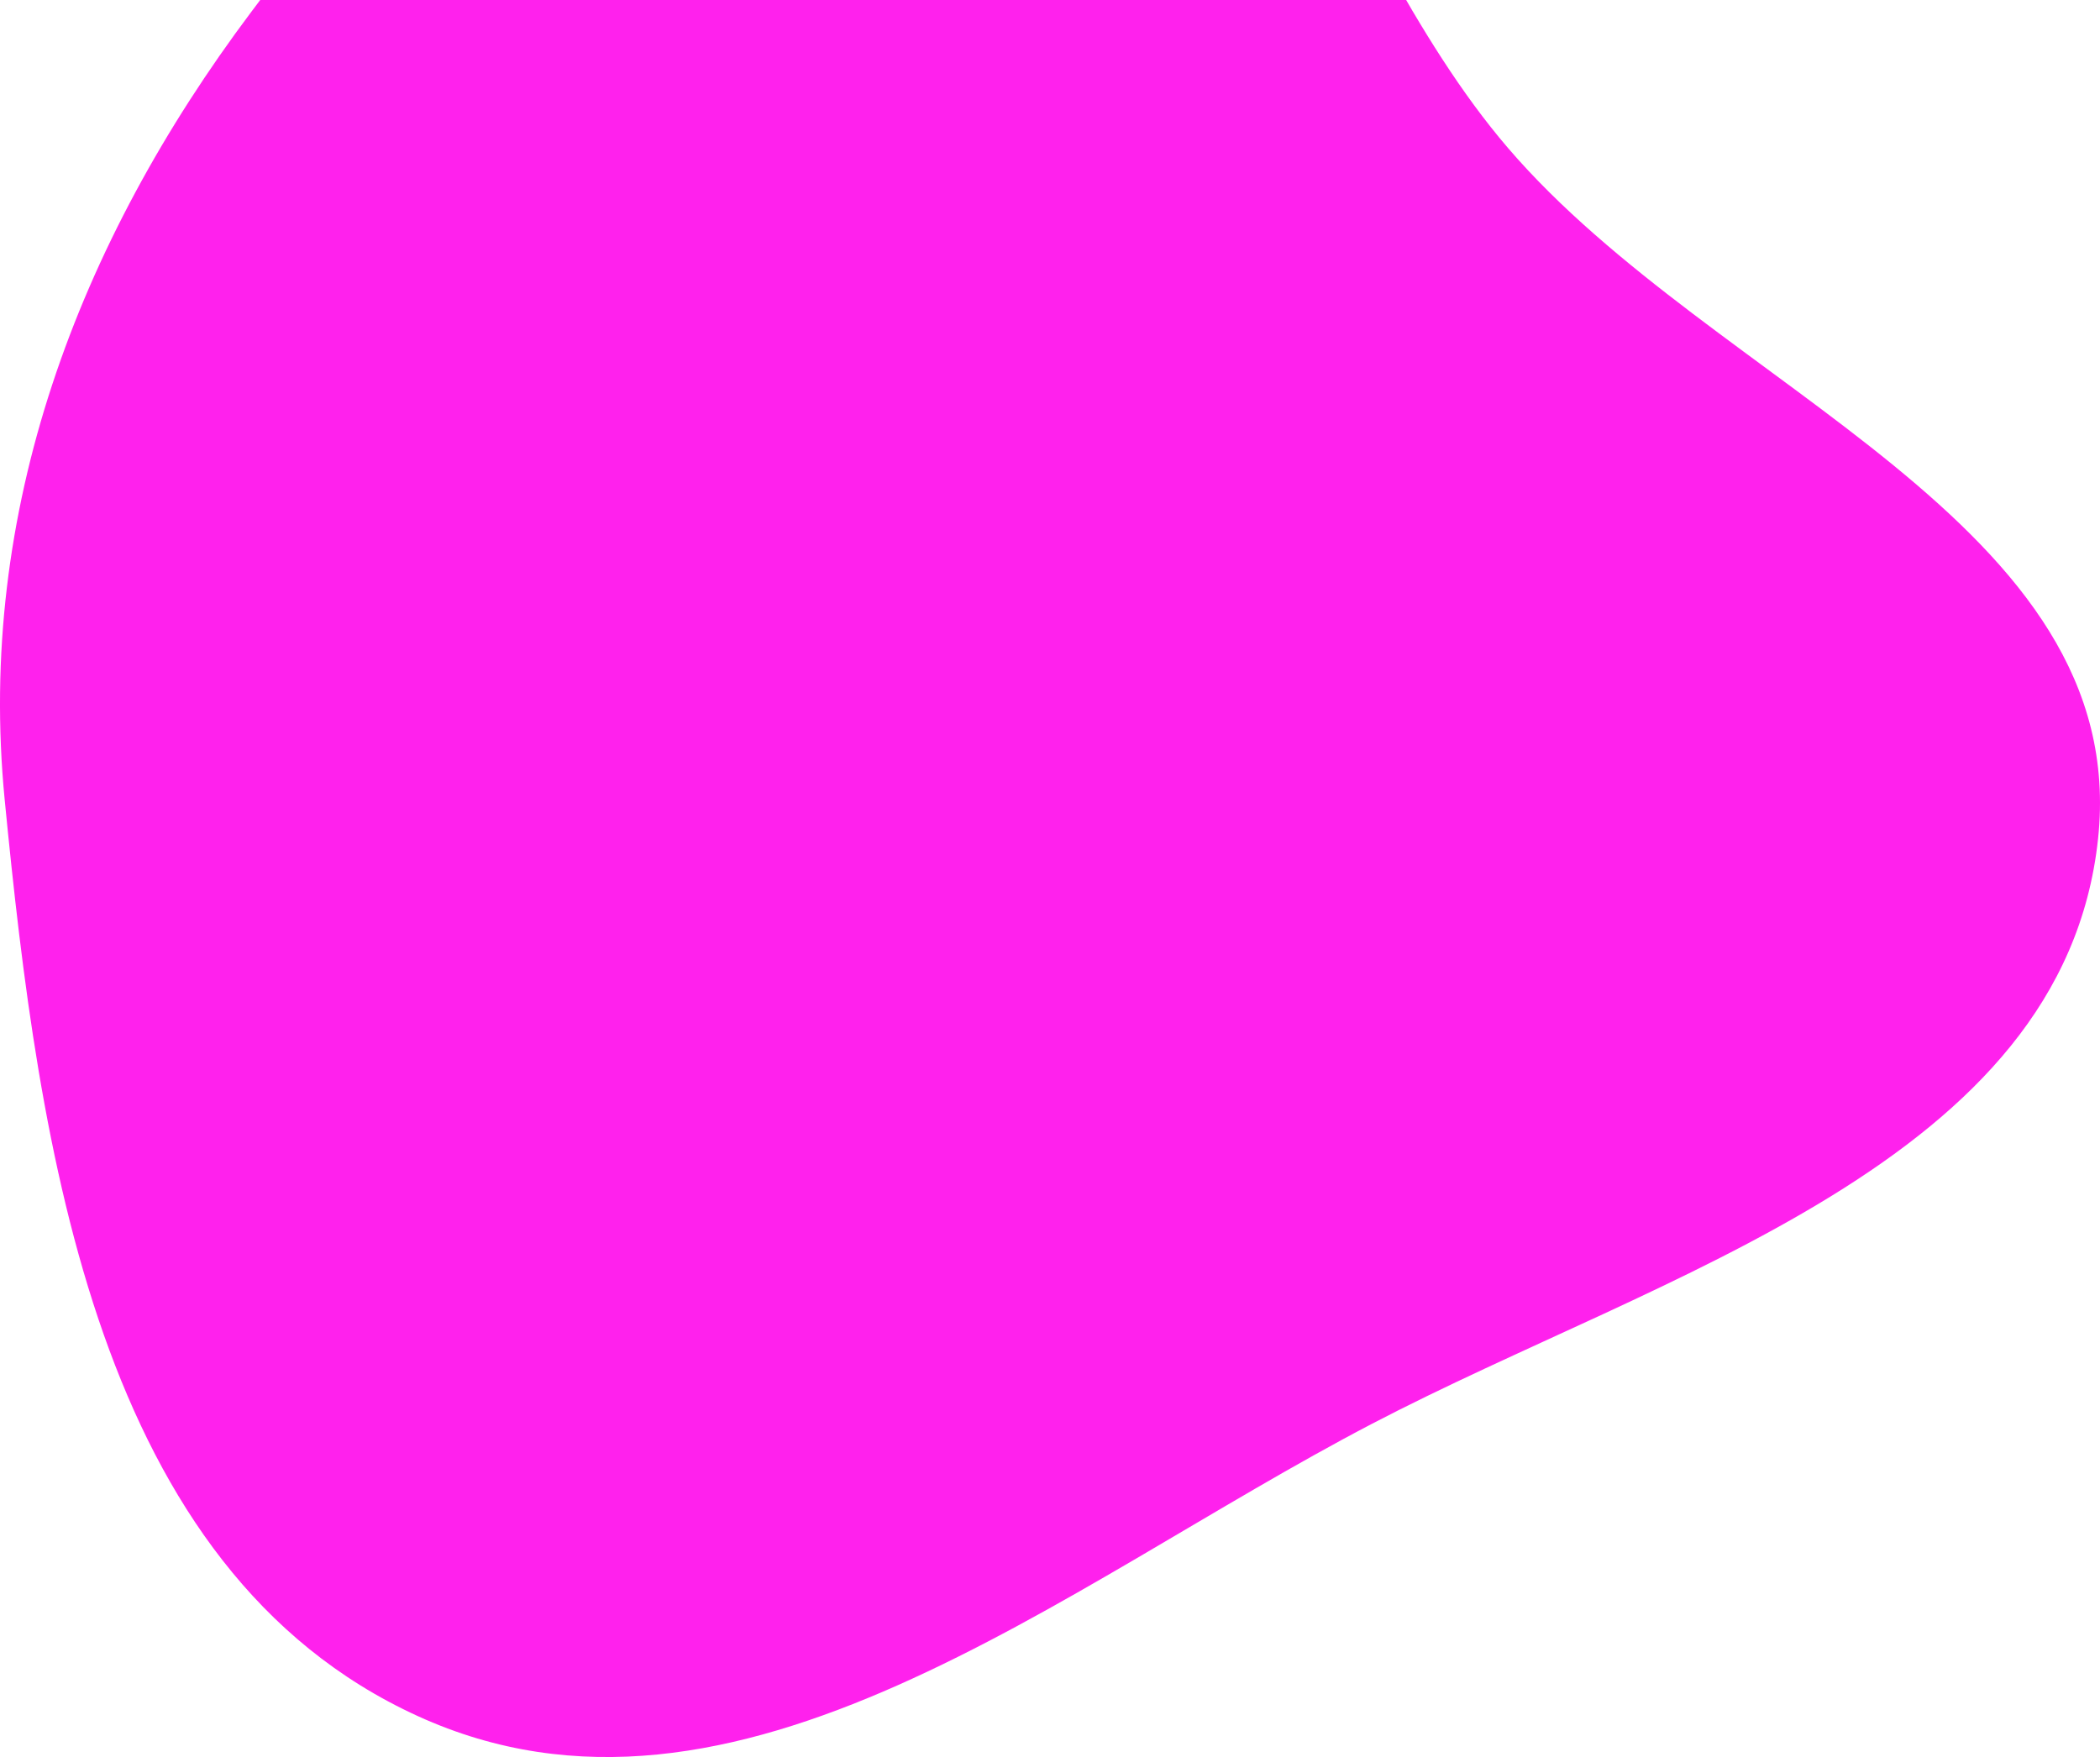 <svg width="239" height="200" viewBox="0 0 239 200" fill="none" xmlns="http://www.w3.org/2000/svg"><path fill-rule="evenodd" clip-rule="evenodd" d="M109.854 -54.702C142.842 -51.126 150.046 -8.291 171.645 16.87C195.26 44.379 242.629 59.451 238.779 95.483C234.827 132.47 189.132 144.843 156.13 162.075C120.83 180.507 83.767 211.88 47.542 195.336C11.012 178.653 4.433 130.945 0.532 91.014C-2.671 58.227 8.814 27.721 28.591 1.36C49.362 -26.325 75.421 -58.436 109.854 -54.702Z" fill="#ff21ed"/></svg>